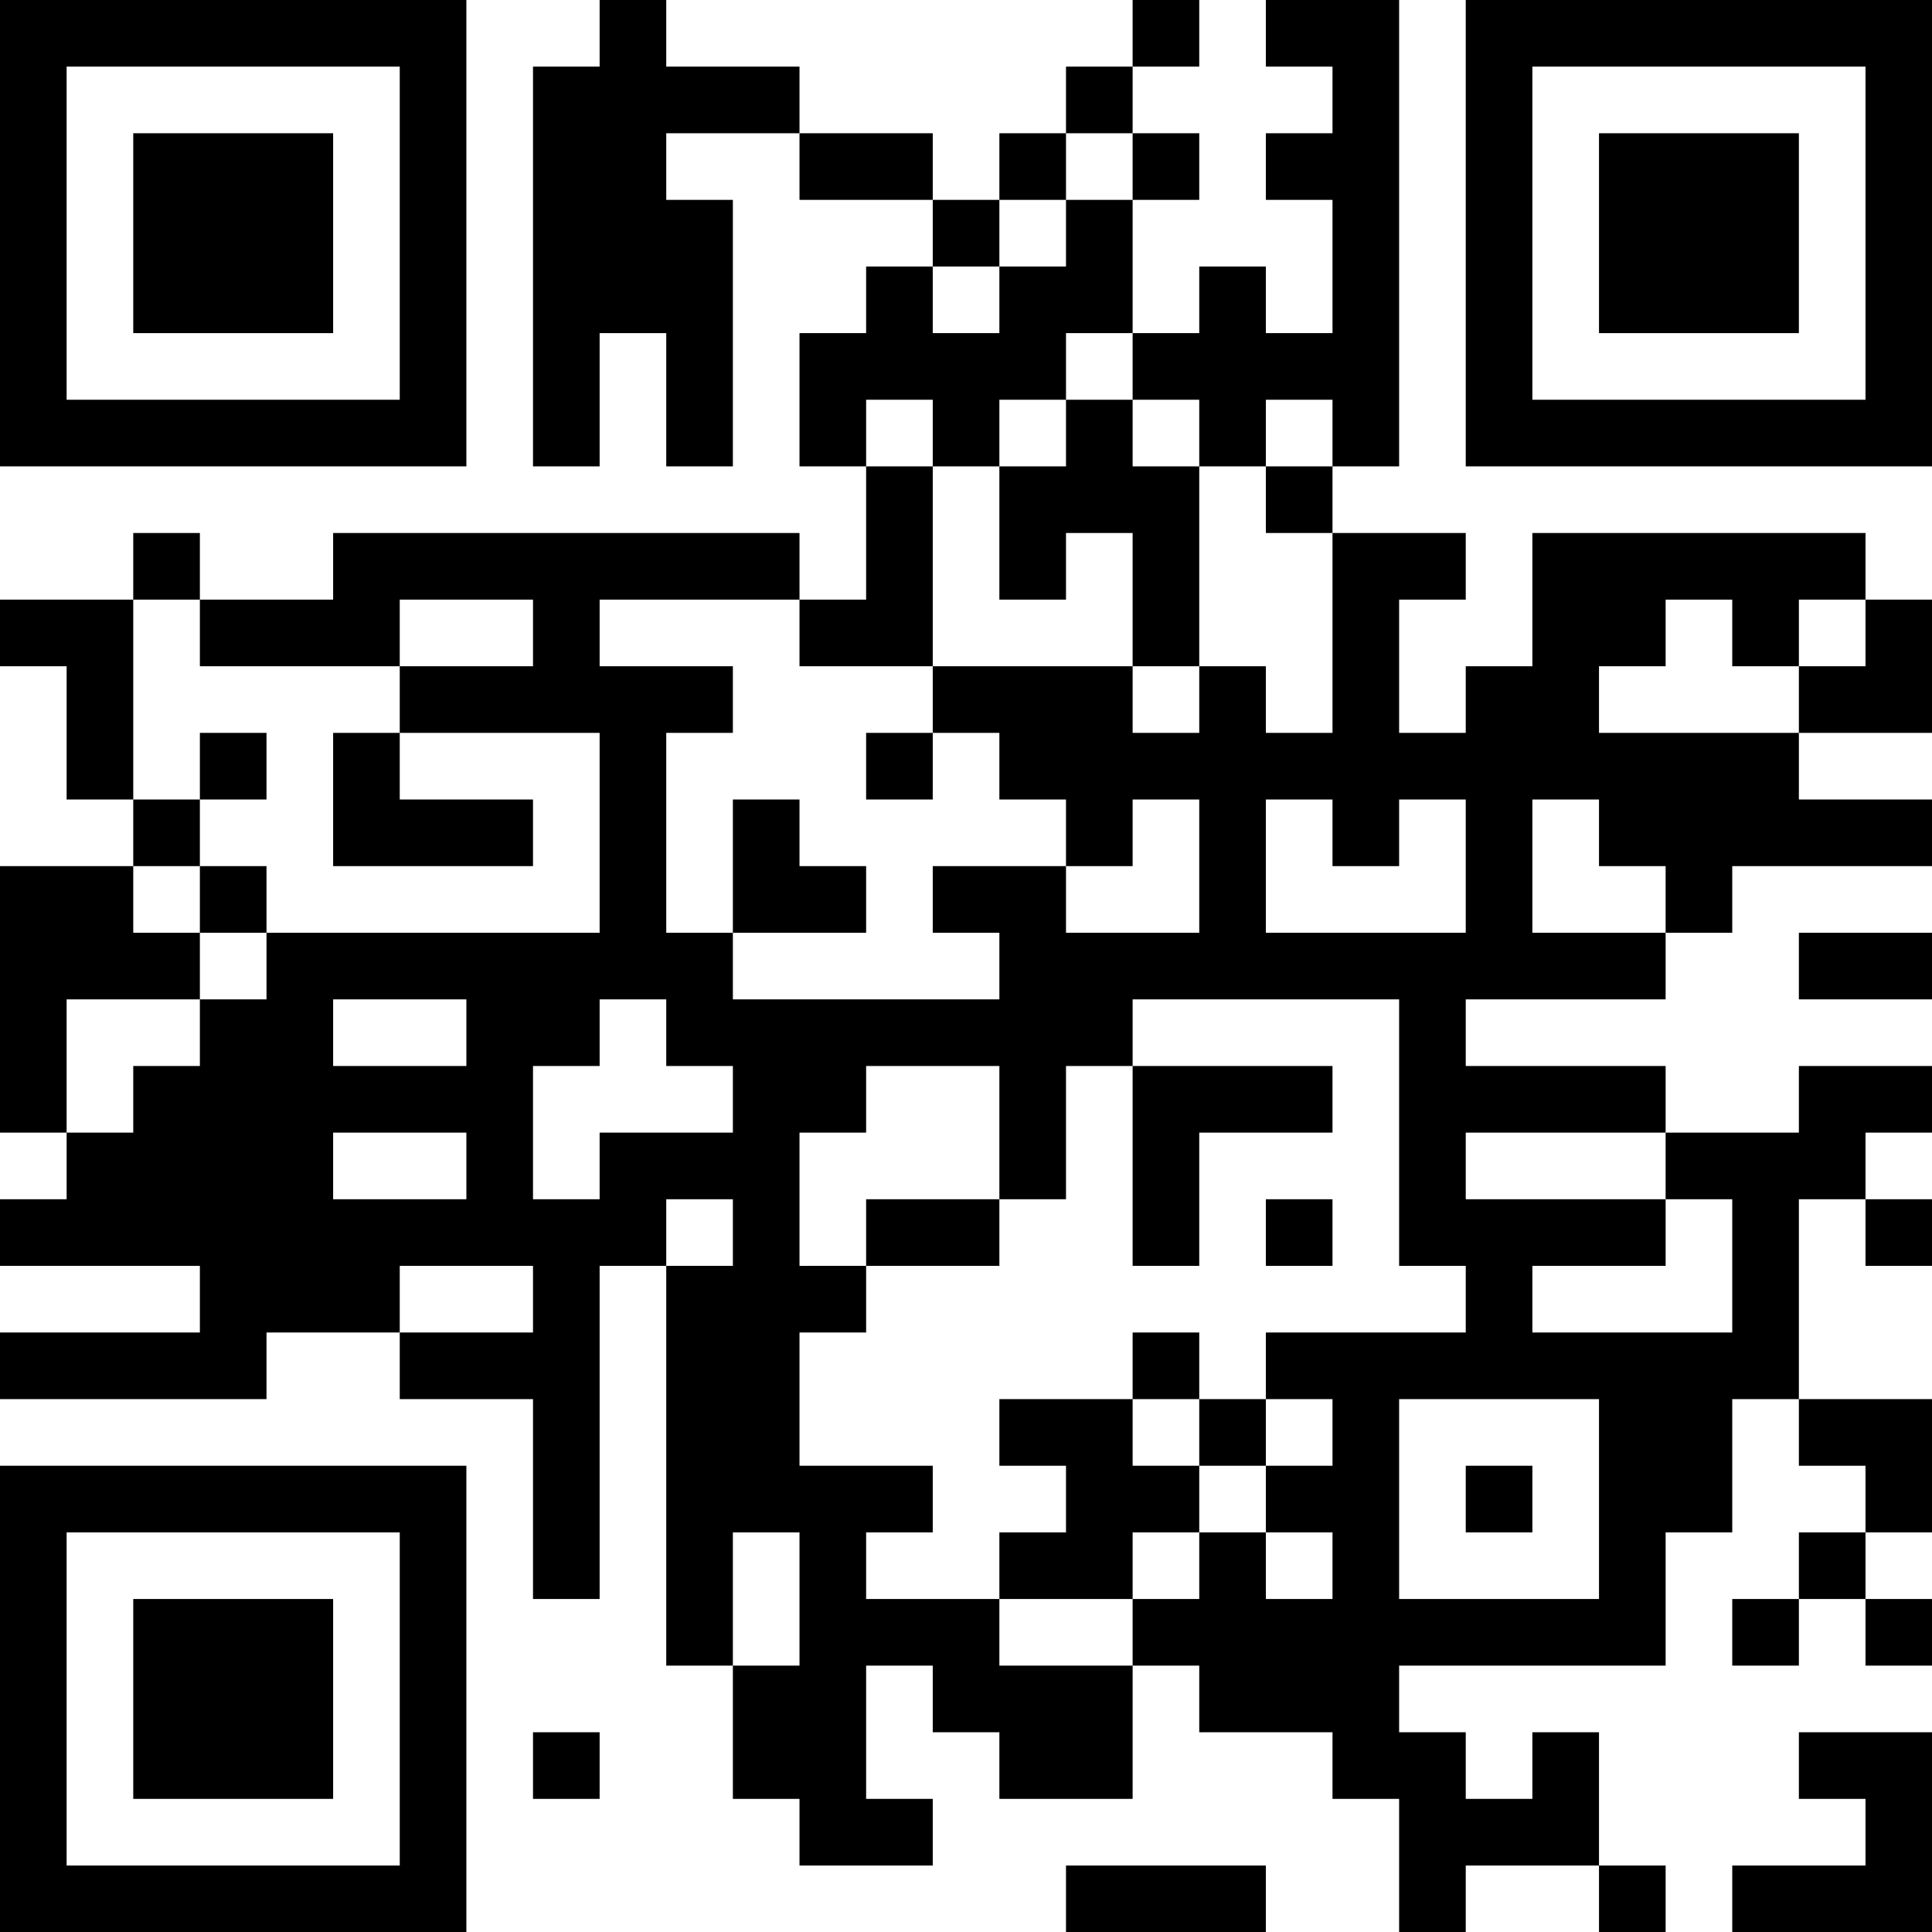 <?xml version="1.0" encoding="UTF-8"?>
<svg xmlns="http://www.w3.org/2000/svg" version="1.1" width="200" height="200" viewBox="0 0 200 200"><rect x="0" y="0" width="200" height="200" fill="#ffffff"/><g transform="scale(6.897)"><g transform="translate(0,0)"><path fill-rule="evenodd" d="M9 0L9 1L8 1L8 7L9 7L9 5L10 5L10 7L11 7L11 3L10 3L10 2L12 2L12 3L14 3L14 4L13 4L13 5L12 5L12 7L13 7L13 9L12 9L12 8L5 8L5 9L3 9L3 8L2 8L2 9L0 9L0 10L1 10L1 12L2 12L2 13L0 13L0 17L1 17L1 18L0 18L0 19L3 19L3 20L0 20L0 21L4 21L4 20L6 20L6 21L8 21L8 24L9 24L9 19L10 19L10 25L11 25L11 27L12 27L12 28L14 28L14 27L13 27L13 25L14 25L14 26L15 26L15 27L17 27L17 25L18 25L18 26L20 26L20 27L21 27L21 29L22 29L22 28L24 28L24 29L25 29L25 28L24 28L24 26L23 26L23 27L22 27L22 26L21 26L21 25L25 25L25 23L26 23L26 21L27 21L27 22L28 22L28 23L27 23L27 24L26 24L26 25L27 25L27 24L28 24L28 25L29 25L29 24L28 24L28 23L29 23L29 21L27 21L27 18L28 18L28 19L29 19L29 18L28 18L28 17L29 17L29 16L27 16L27 17L25 17L25 16L22 16L22 15L25 15L25 14L26 14L26 13L29 13L29 12L27 12L27 11L29 11L29 9L28 9L28 8L23 8L23 10L22 10L22 11L21 11L21 9L22 9L22 8L20 8L20 7L21 7L21 0L19 0L19 1L20 1L20 2L19 2L19 3L20 3L20 5L19 5L19 4L18 4L18 5L17 5L17 3L18 3L18 2L17 2L17 1L18 1L18 0L17 0L17 1L16 1L16 2L15 2L15 3L14 3L14 2L12 2L12 1L10 1L10 0ZM16 2L16 3L15 3L15 4L14 4L14 5L15 5L15 4L16 4L16 3L17 3L17 2ZM16 5L16 6L15 6L15 7L14 7L14 6L13 6L13 7L14 7L14 10L12 10L12 9L9 9L9 10L11 10L11 11L10 11L10 14L11 14L11 15L15 15L15 14L14 14L14 13L16 13L16 14L18 14L18 12L17 12L17 13L16 13L16 12L15 12L15 11L14 11L14 10L17 10L17 11L18 11L18 10L19 10L19 11L20 11L20 8L19 8L19 7L20 7L20 6L19 6L19 7L18 7L18 6L17 6L17 5ZM16 6L16 7L15 7L15 9L16 9L16 8L17 8L17 10L18 10L18 7L17 7L17 6ZM2 9L2 12L3 12L3 13L2 13L2 14L3 14L3 15L1 15L1 17L2 17L2 16L3 16L3 15L4 15L4 14L9 14L9 11L6 11L6 10L8 10L8 9L6 9L6 10L3 10L3 9ZM25 9L25 10L24 10L24 11L27 11L27 10L28 10L28 9L27 9L27 10L26 10L26 9ZM3 11L3 12L4 12L4 11ZM5 11L5 13L8 13L8 12L6 12L6 11ZM13 11L13 12L14 12L14 11ZM11 12L11 14L13 14L13 13L12 13L12 12ZM19 12L19 14L22 14L22 12L21 12L21 13L20 13L20 12ZM23 12L23 14L25 14L25 13L24 13L24 12ZM3 13L3 14L4 14L4 13ZM27 14L27 15L29 15L29 14ZM5 15L5 16L7 16L7 15ZM9 15L9 16L8 16L8 18L9 18L9 17L11 17L11 16L10 16L10 15ZM17 15L17 16L16 16L16 18L15 18L15 16L13 16L13 17L12 17L12 19L13 19L13 20L12 20L12 22L14 22L14 23L13 23L13 24L15 24L15 25L17 25L17 24L18 24L18 23L19 23L19 24L20 24L20 23L19 23L19 22L20 22L20 21L19 21L19 20L22 20L22 19L21 19L21 15ZM17 16L17 19L18 19L18 17L20 17L20 16ZM5 17L5 18L7 18L7 17ZM22 17L22 18L25 18L25 19L23 19L23 20L26 20L26 18L25 18L25 17ZM10 18L10 19L11 19L11 18ZM13 18L13 19L15 19L15 18ZM19 18L19 19L20 19L20 18ZM6 19L6 20L8 20L8 19ZM17 20L17 21L15 21L15 22L16 22L16 23L15 23L15 24L17 24L17 23L18 23L18 22L19 22L19 21L18 21L18 20ZM17 21L17 22L18 22L18 21ZM21 21L21 24L24 24L24 21ZM22 22L22 23L23 23L23 22ZM11 23L11 25L12 25L12 23ZM8 26L8 27L9 27L9 26ZM27 26L27 27L28 27L28 28L26 28L26 29L29 29L29 26ZM16 28L16 29L19 29L19 28ZM0 0L0 7L7 7L7 0ZM1 1L1 6L6 6L6 1ZM2 2L2 5L5 5L5 2ZM22 0L22 7L29 7L29 0ZM23 1L23 6L28 6L28 1ZM24 2L24 5L27 5L27 2ZM0 22L0 29L7 29L7 22ZM1 23L1 28L6 28L6 23ZM2 24L2 27L5 27L5 24Z" fill="#000000"/></g></g></svg>
